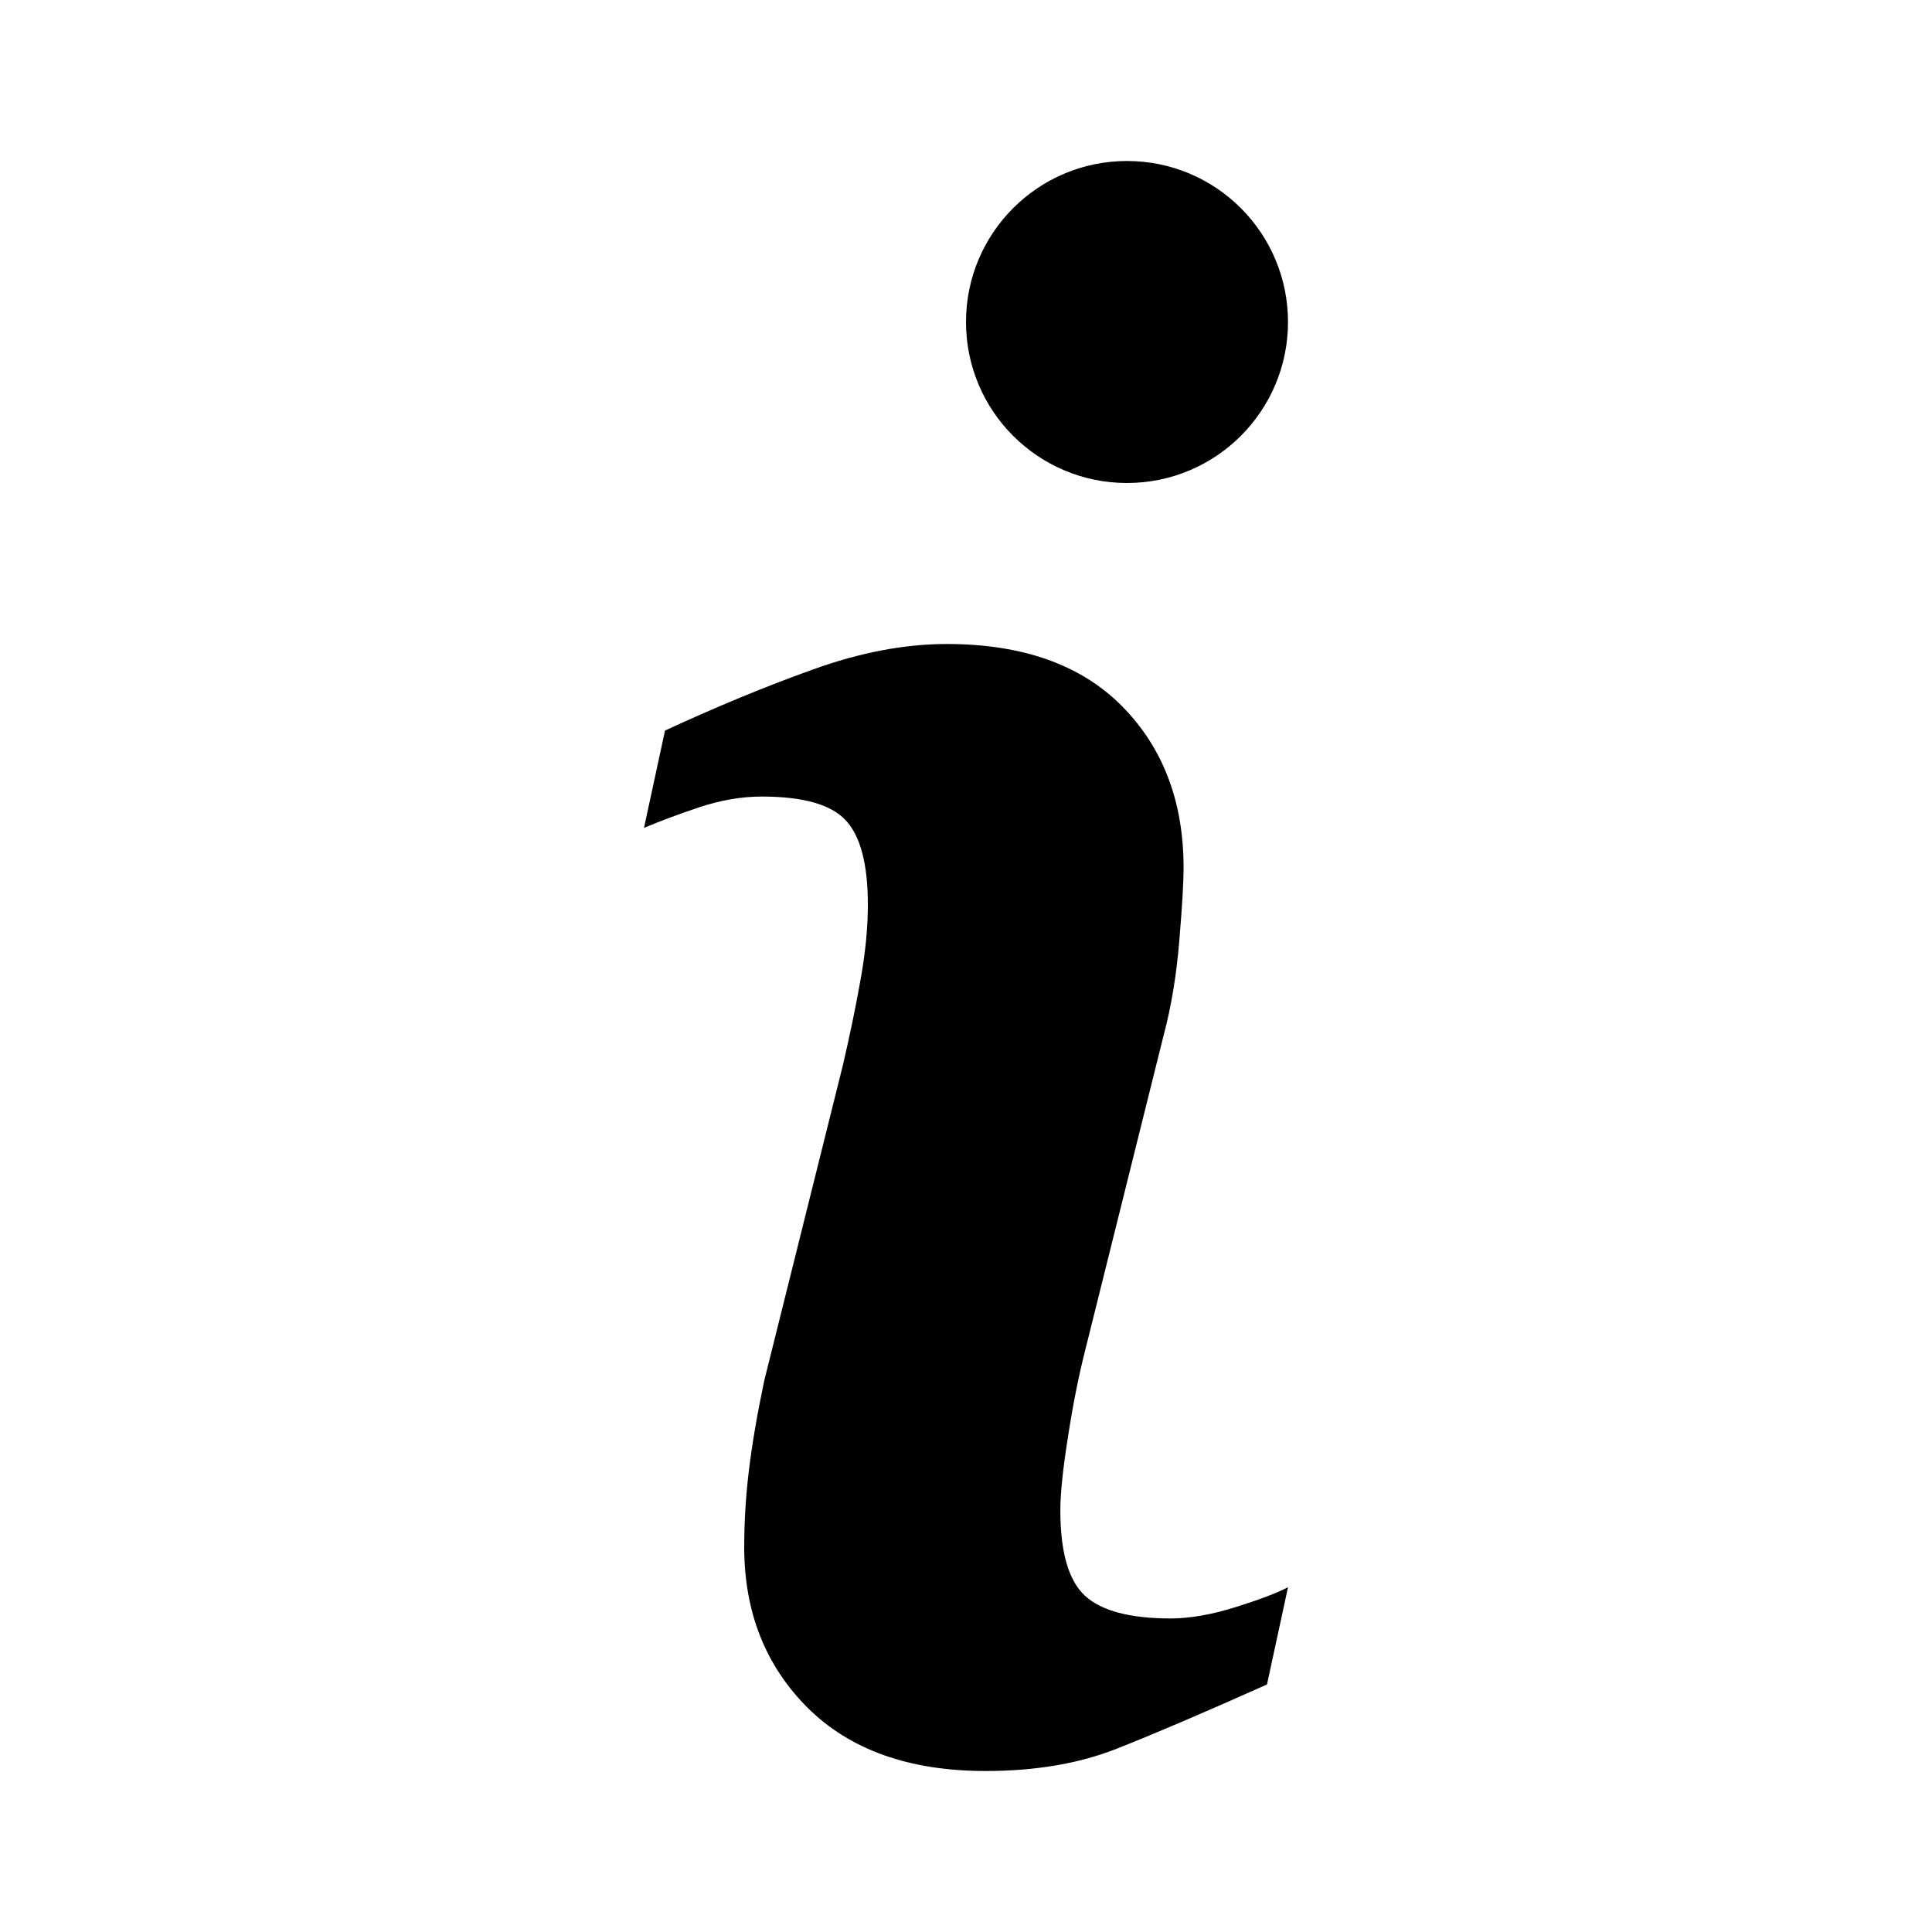 <svg viewBox="0 0 24 24" xmlns="http://www.w3.org/2000/svg">
  <path
    d="M16 19.717L15.739 20.925C14.957 21.275 14.332 21.542 13.867 21.725C13.401 21.909 12.859 22 12.242 22C11.295 22 10.559 21.737 10.033 21.215C9.508 20.69 9.245 20.025 9.245 19.219C9.245 18.907 9.264 18.586 9.304 18.259C9.344 17.931 9.407 17.562 9.494 17.15L10.472 13.227C10.559 12.851 10.633 12.495 10.692 12.159C10.752 11.824 10.781 11.516 10.781 11.239C10.781 10.738 10.69 10.388 10.507 10.191C10.325 9.994 9.978 9.895 9.462 9.895C9.209 9.895 8.949 9.941 8.684 10.029C8.418 10.118 8.191 10.204 8 10.284L8.261 9.075C8.902 8.779 9.514 8.526 10.1 8.316C10.686 8.105 11.239 8 11.762 8C12.703 8 13.429 8.258 13.939 8.773C14.448 9.289 14.703 9.958 14.703 10.782C14.703 10.952 14.686 11.252 14.65 11.682C14.615 12.112 14.55 12.506 14.454 12.865L13.481 16.772C13.401 17.086 13.329 17.445 13.267 17.849C13.203 18.25 13.172 18.556 13.172 18.762C13.172 19.281 13.274 19.635 13.478 19.823C13.684 20.012 14.039 20.105 14.544 20.105C14.78 20.105 15.05 20.058 15.349 19.964C15.647 19.871 15.865 19.788 16 19.717Z"
    fill="black"
  />
  <path
    d="M16 4C16 5.105 15.105 6 14 6C12.895 6 12 5.105 12 4C12 2.895 12.895 2 14 2C15.105 2 16 2.895 16 4Z"
    fill="black"
  />
</svg>
